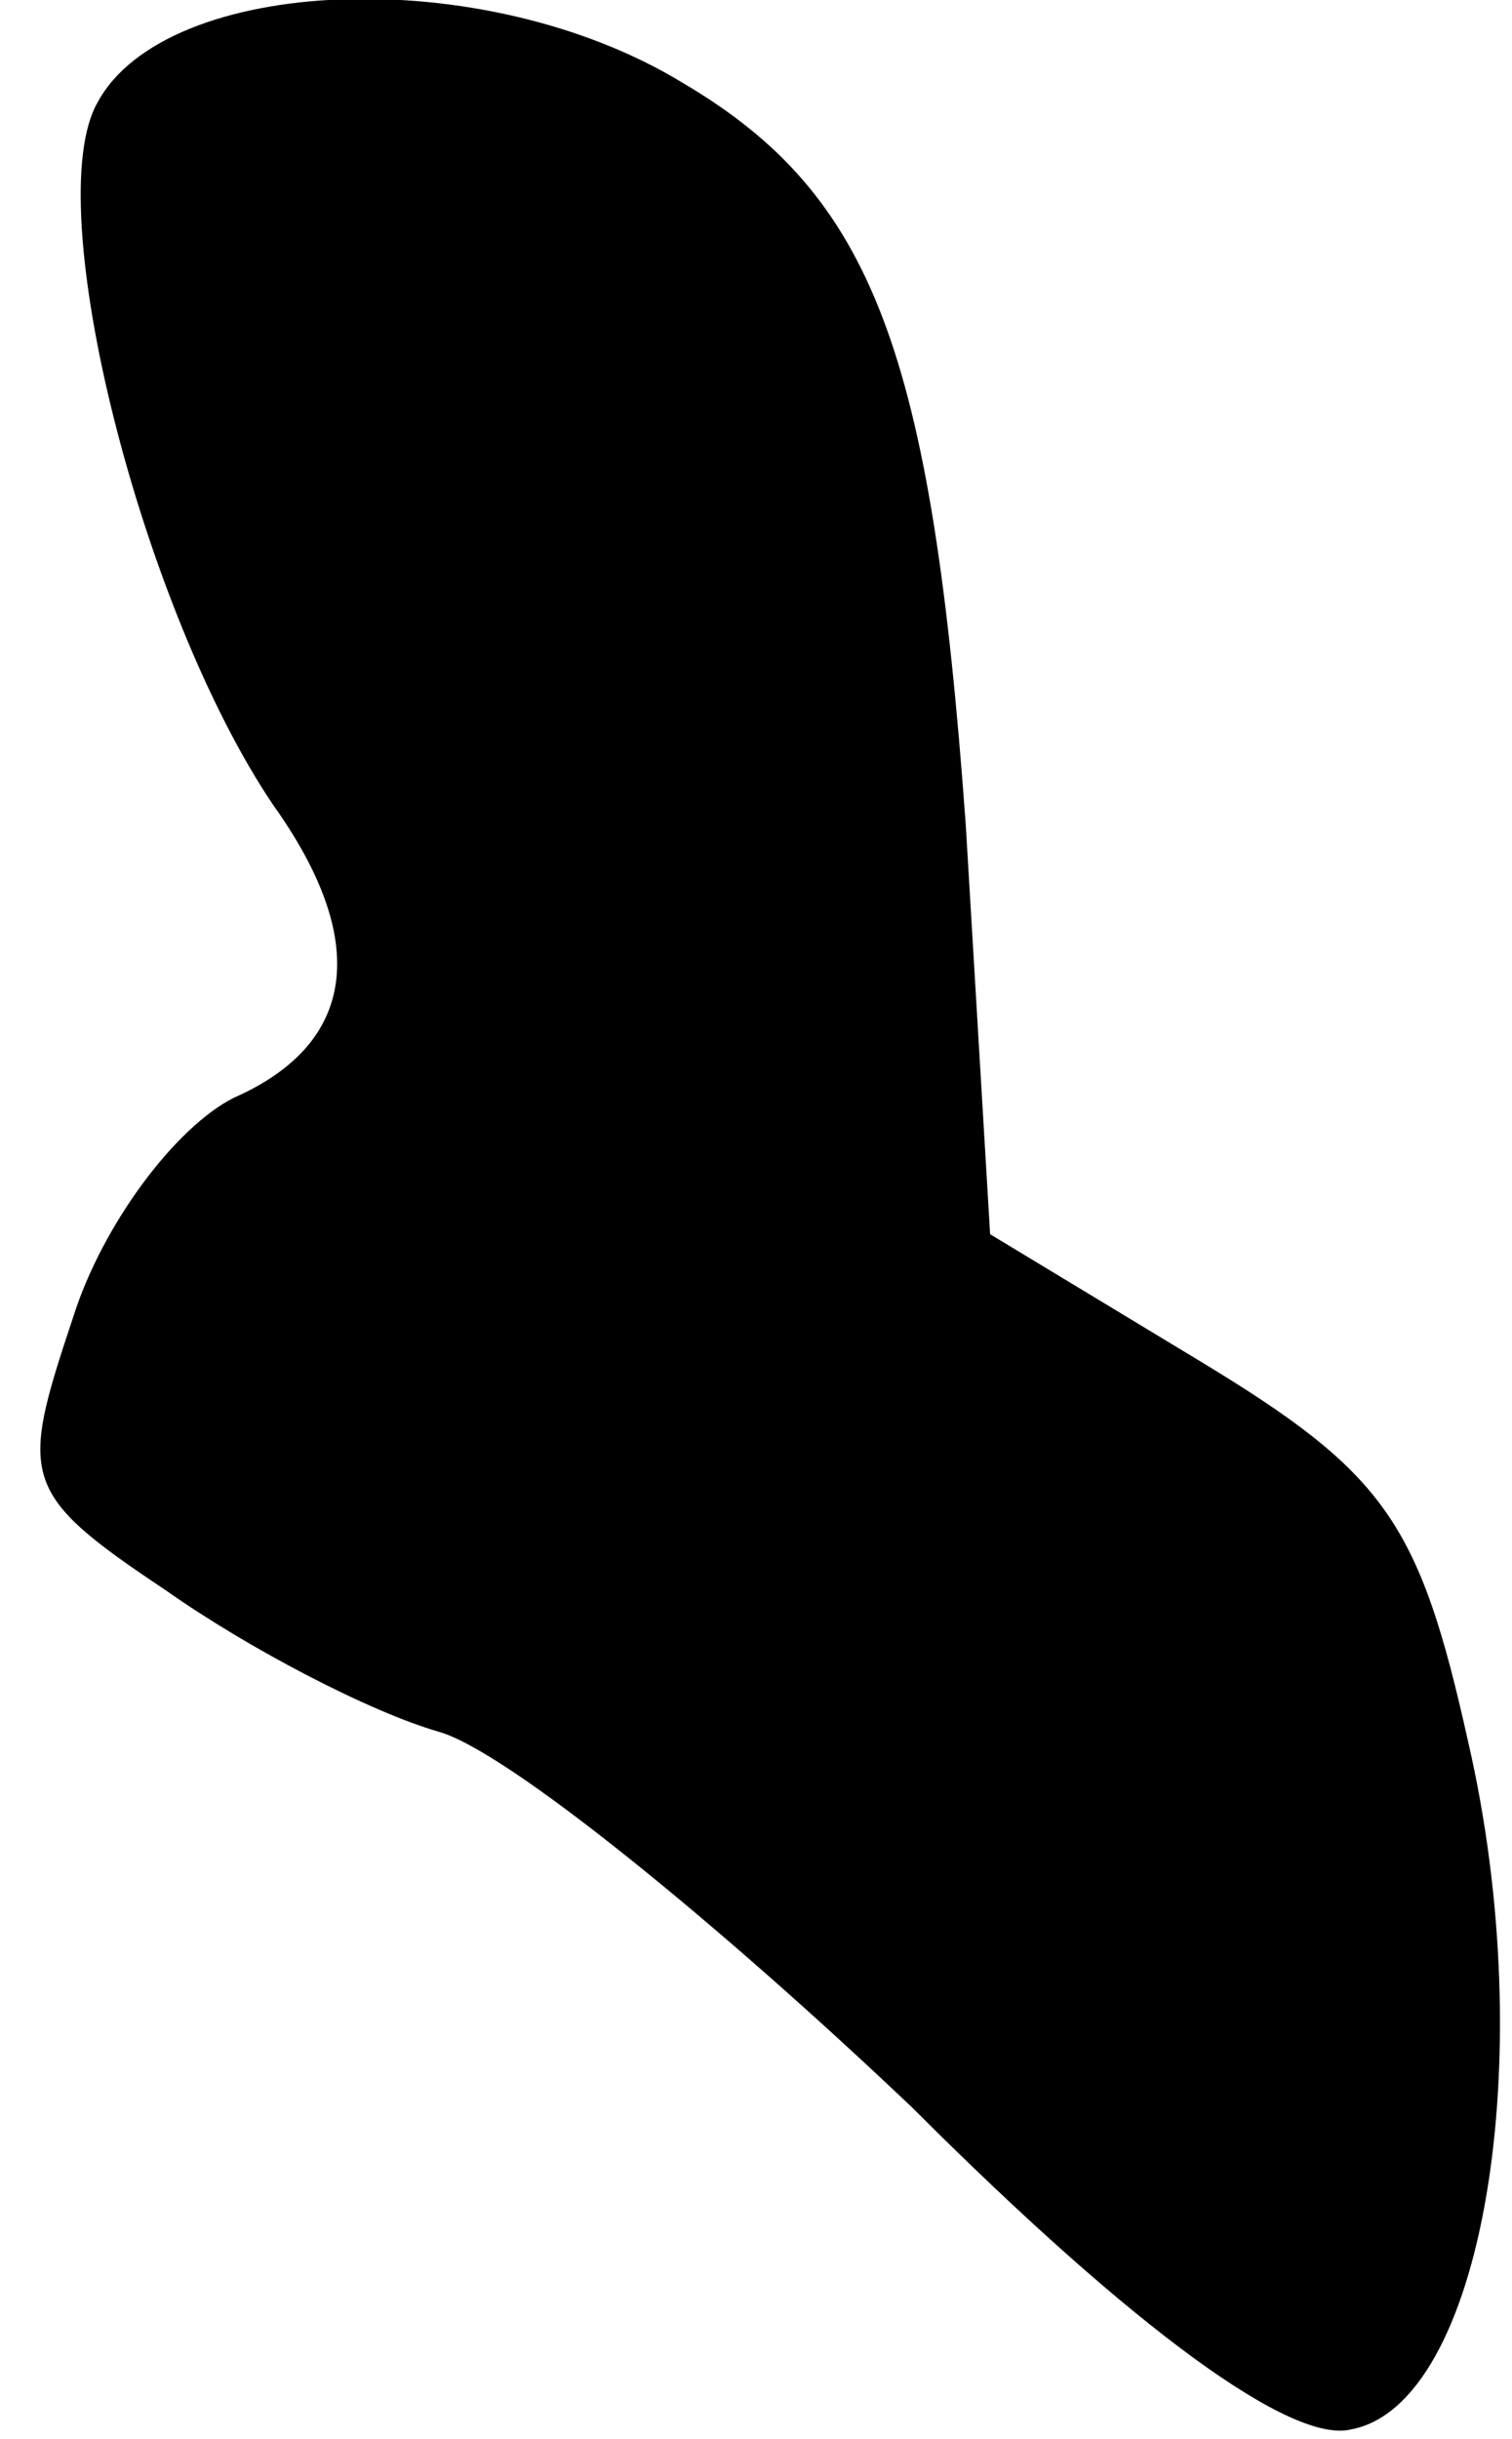 <?xml version="1.0" standalone="no"?>
<!DOCTYPE svg PUBLIC "-//W3C//DTD SVG 20010904//EN"
 "http://www.w3.org/TR/2001/REC-SVG-20010904/DTD/svg10.dtd">
<svg version="1.0" xmlns="http://www.w3.org/2000/svg"
 width="31pt" height="50pt" viewBox="0 0 31 50"
 preserveAspectRatio="xMidYMid meet">
<g transform="translate(0,50) scale(0.1,-0.1)"
fill="#000000" stroke="none">
<path fill="#000000" stroke="none" d="M20 479 c-12 -21 9 -104 36 -144 20
-28 17 -49 -8 -60 -12 -6 -27 -26 -33 -45 -11 -33 -11 -36 19 -56 17 -12 42
-25 56 -29 14 -4 57 -39 97 -77 46 -46 78 -69 90 -66 27 5 39 76 24 141 -10
45 -17 55 -55 78 l-43 26 -5 84 c-7 97 -19 129 -58 152 -41 25 -106 22 -120
-4z"/>
</g>
</svg>
